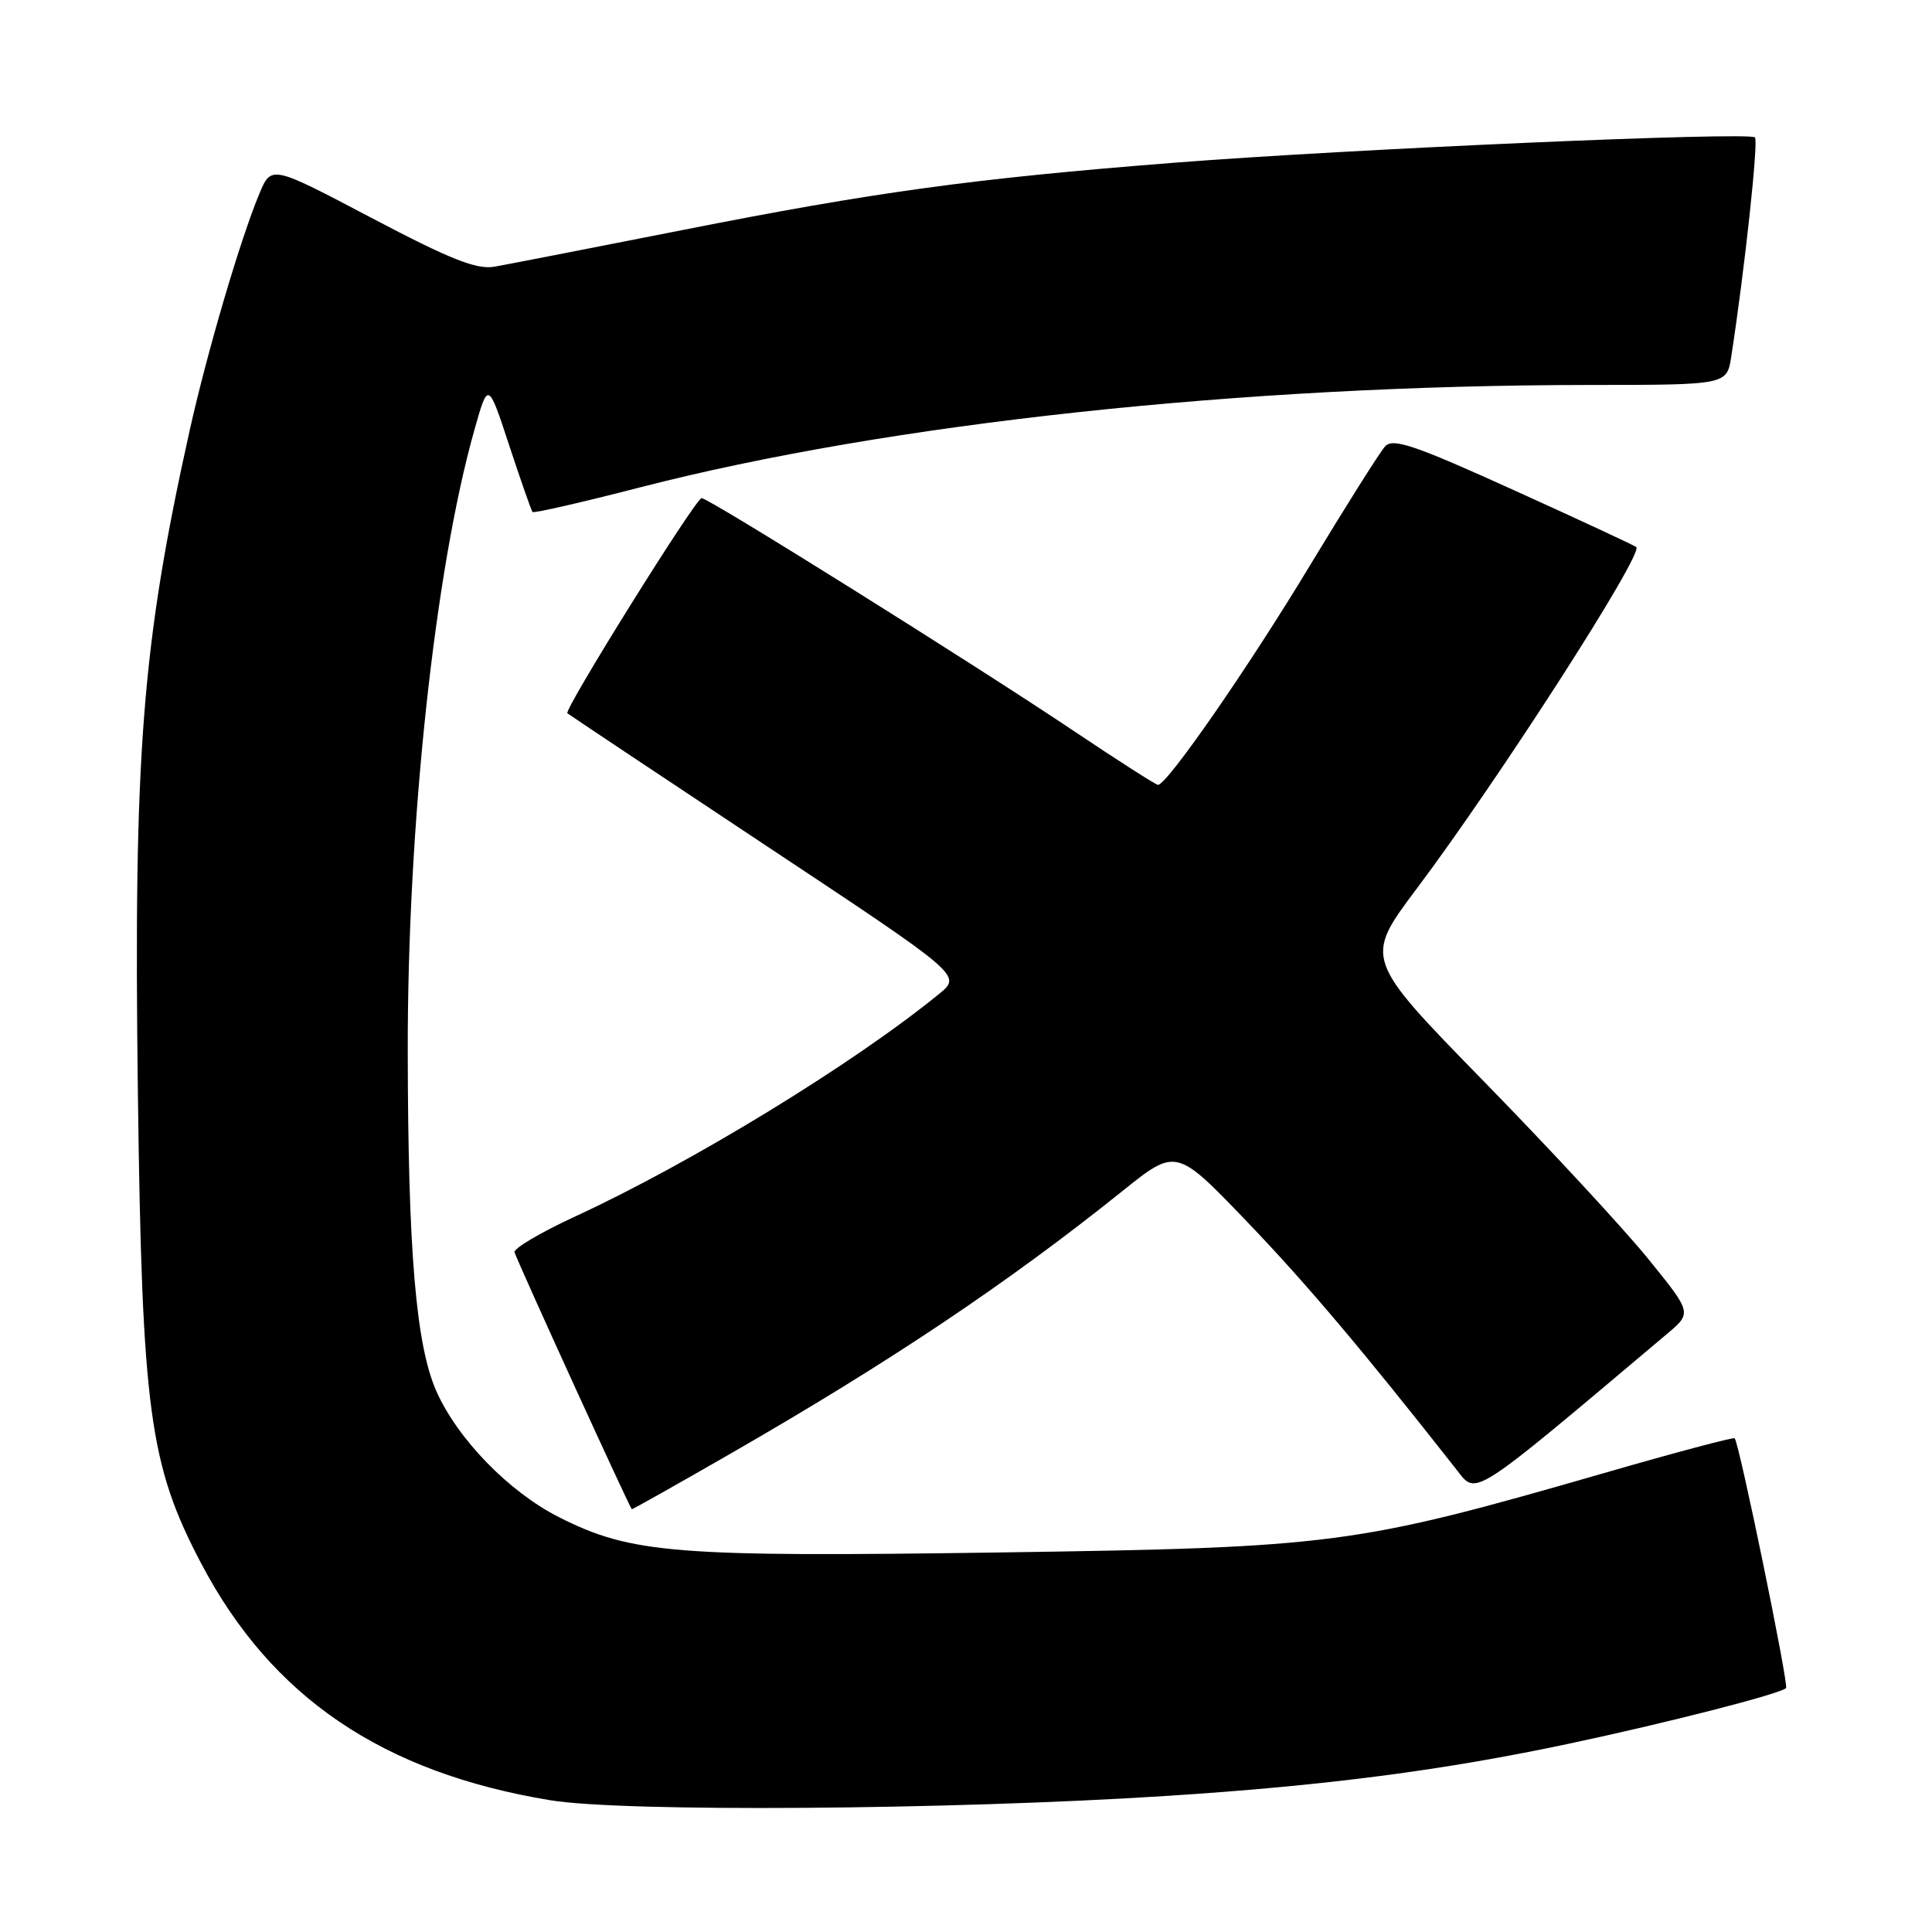 <?xml version="1.0" encoding="UTF-8" standalone="no"?>
<!DOCTYPE svg PUBLIC "-//W3C//DTD SVG 1.1//EN" "http://www.w3.org/Graphics/SVG/1.1/DTD/svg11.dtd" >
<svg xmlns="http://www.w3.org/2000/svg" xmlns:xlink="http://www.w3.org/1999/xlink" version="1.1" viewBox="0 0 256 256">
 <g >
 <path fill="currentColor"
d=" M 154.56 237.97 C 175.50 236.63 191.22 234.59 207.89 231.05 C 220.98 228.27 235.88 224.45 236.66 223.68 C 237.05 223.28 230.42 191.04 229.85 190.58 C 229.66 190.42 221.88 192.49 212.58 195.18 C 179.53 204.71 176.81 205.06 132.45 205.71 C 89.41 206.33 83.65 205.87 74.08 201.04 C 67.45 197.69 60.64 190.69 57.82 184.34 C 55.11 178.19 54.06 165.74 54.03 139.22 C 53.99 109.30 57.61 75.57 62.86 56.97 C 64.68 50.52 64.68 50.52 67.47 59.01 C 69.01 63.68 70.40 67.65 70.56 67.84 C 70.72 68.03 77.15 66.56 84.85 64.57 C 117.76 56.09 164.69 51.03 210.66 51.01 C 228.82 51.00 228.82 51.00 229.40 47.25 C 231.19 35.67 233.02 18.69 232.54 18.21 C 231.77 17.43 178.61 19.75 155.50 21.57 C 129.01 23.65 115.87 25.45 90.50 30.47 C 78.40 32.86 67.15 35.05 65.50 35.34 C 63.13 35.74 59.69 34.38 49.22 28.87 C 35.95 21.88 35.95 21.88 34.37 25.66 C 31.85 31.68 27.44 46.68 25.14 57.00 C 18.81 85.45 17.69 99.74 18.27 144.88 C 18.82 186.92 19.78 194.08 26.65 207.15 C 35.97 224.89 50.69 234.88 72.91 238.54 C 82.51 240.13 125.58 239.83 154.56 237.97 Z  M 96.72 192.66 C 117.89 180.49 133.49 170.04 148.68 157.86 C 155.85 152.10 155.85 152.10 165.18 161.82 C 173.12 170.10 180.54 178.88 193.00 194.74 C 195.70 198.18 194.67 198.85 220.91 176.73 C 224.20 173.96 224.20 173.96 218.35 166.75 C 215.13 162.79 205.36 152.23 196.62 143.29 C 180.75 127.04 180.75 127.04 187.71 117.77 C 198.58 103.29 217.77 73.44 216.82 72.49 C 216.64 72.31 209.36 68.92 200.64 64.97 C 187.44 58.98 184.58 58.01 183.54 59.14 C 182.85 59.89 178.35 67.03 173.53 75.00 C 165.43 88.43 154.64 104.00 153.44 104.00 C 153.16 104.00 148.12 100.77 142.24 96.83 C 129.23 88.10 93.91 66.00 92.97 66.00 C 92.19 66.00 74.70 94.04 75.18 94.51 C 75.36 94.67 87.19 102.56 101.47 112.03 C 127.43 129.24 127.43 129.24 124.47 131.67 C 113.25 140.85 91.74 154.02 76.27 161.16 C 71.64 163.30 68.00 165.45 68.18 165.94 C 68.94 168.05 83.52 199.96 83.72 199.98 C 83.85 199.99 89.70 196.70 96.72 192.66 Z "/>
</g>
</svg>